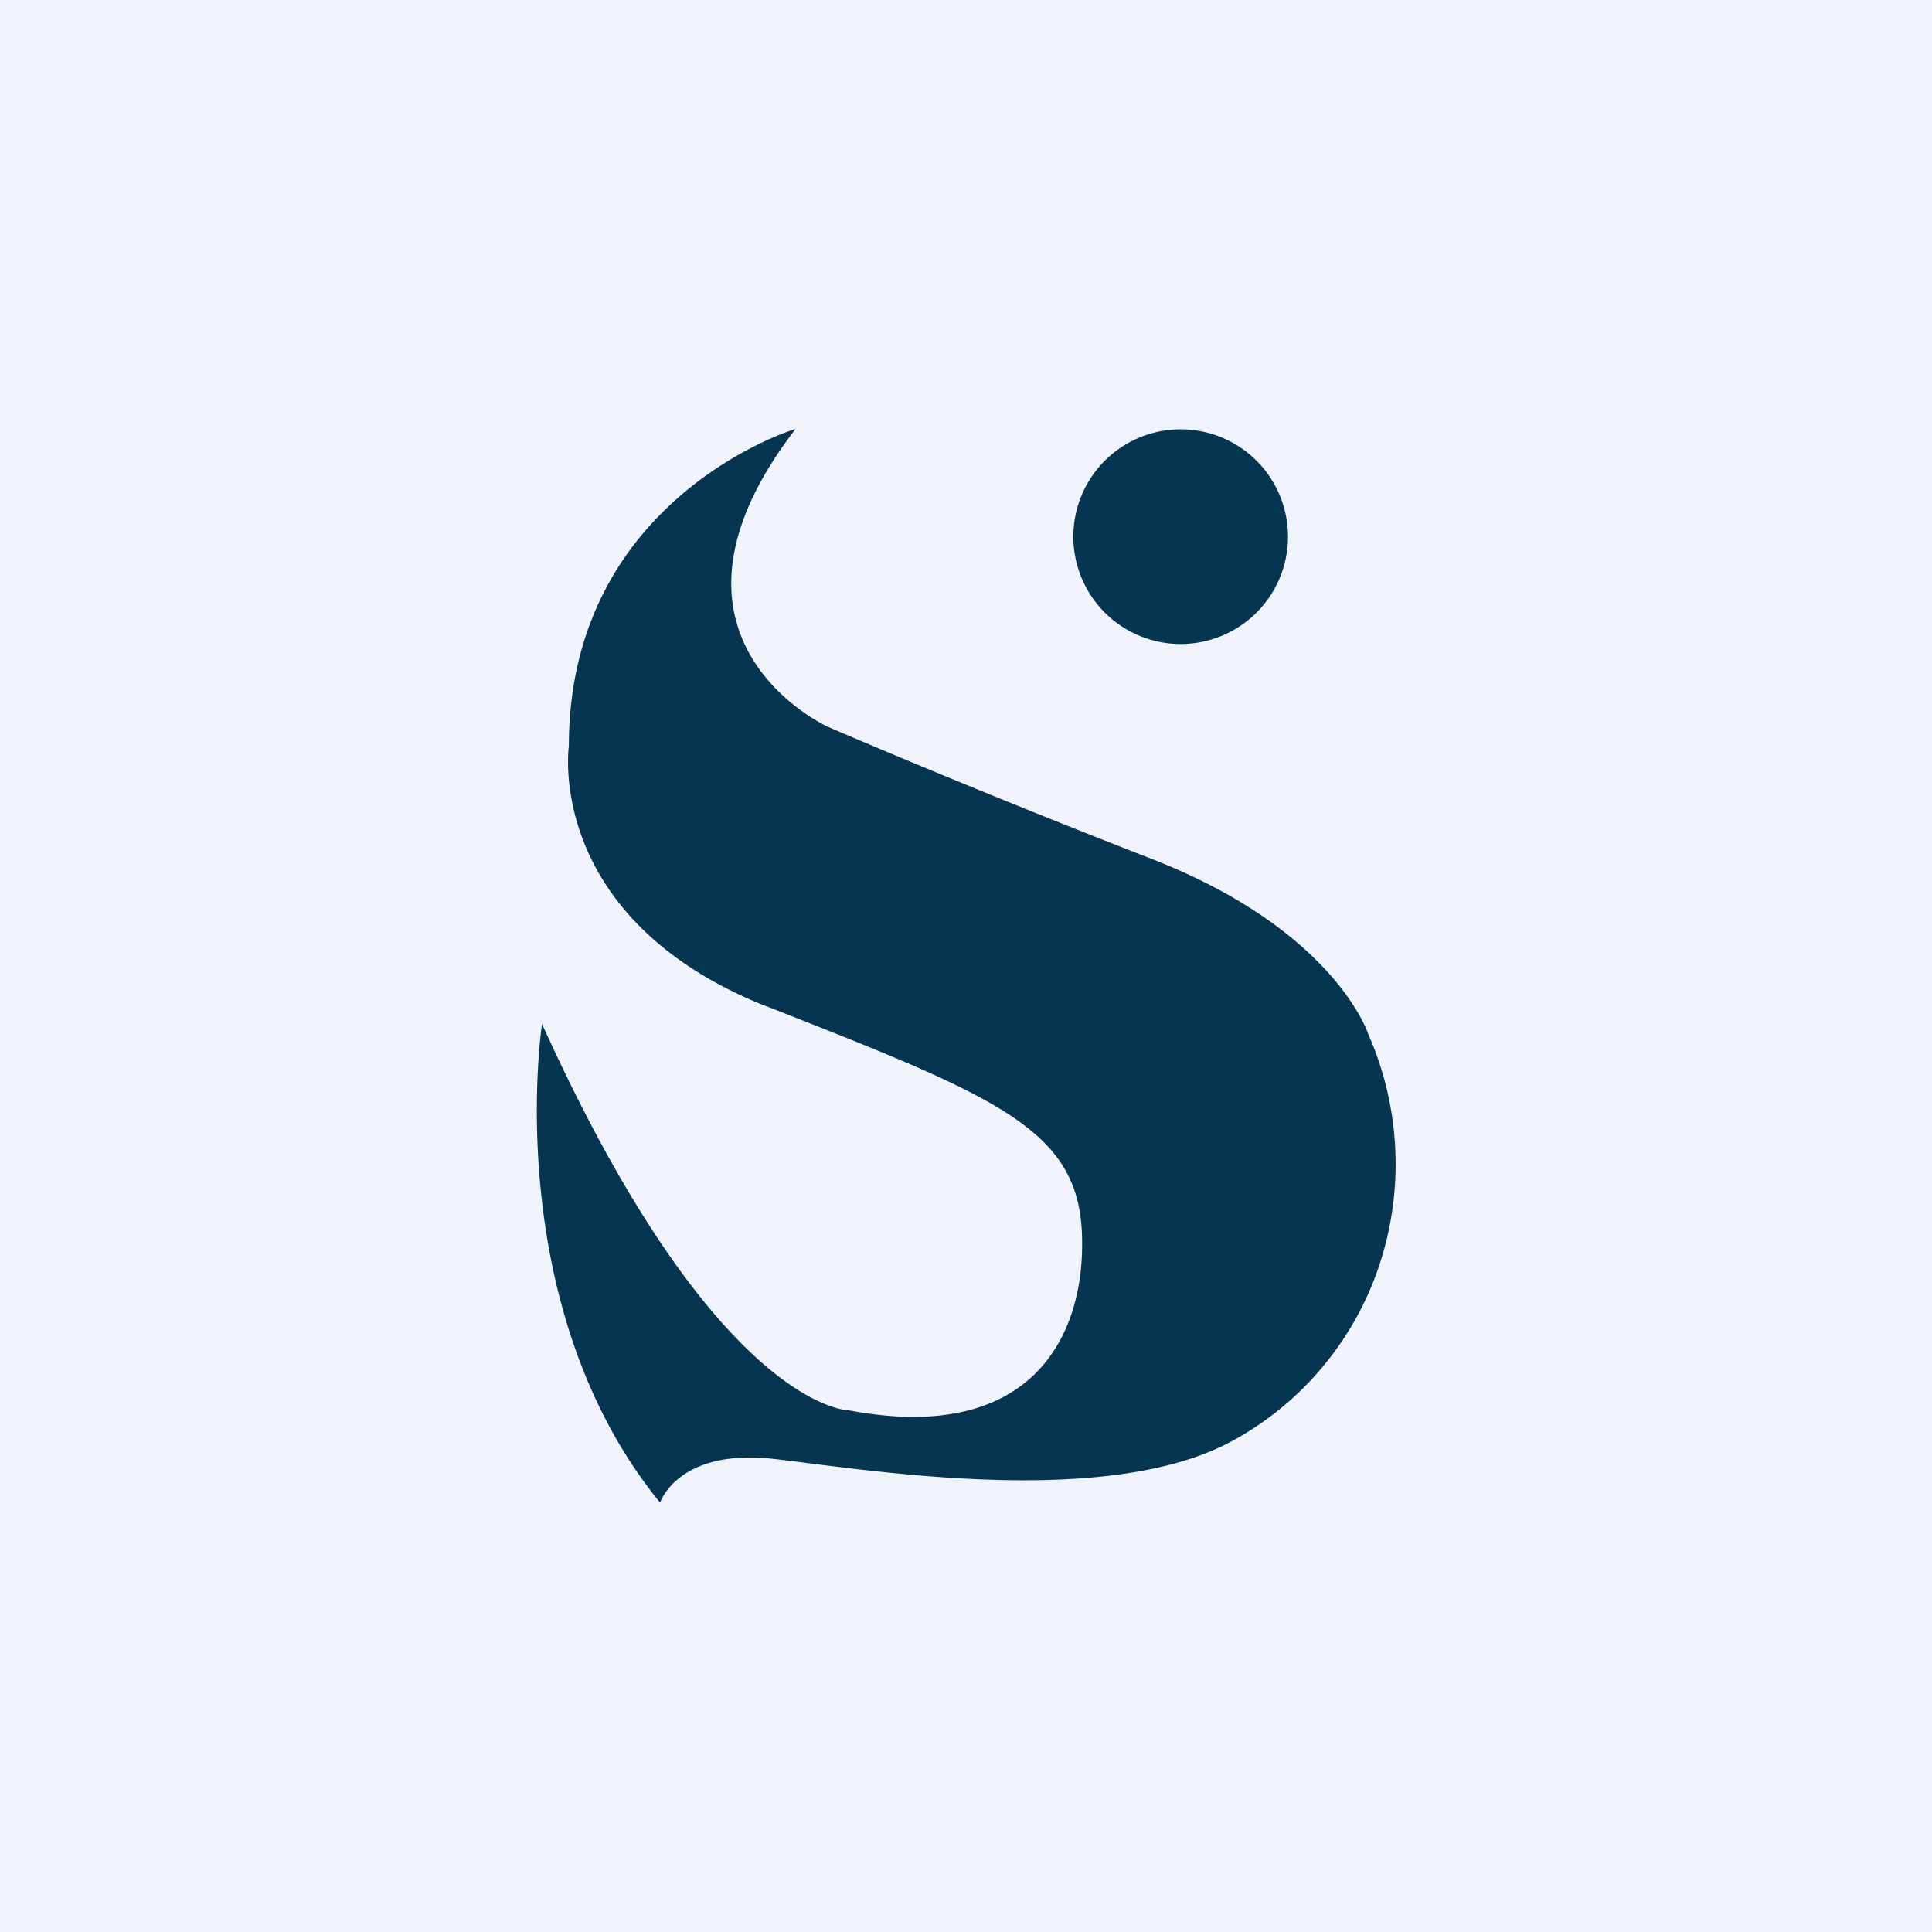 <!-- by TradingView --><svg width="18" height="18" viewBox="0 0 18 18" xmlns="http://www.w3.org/2000/svg"><path fill="#F0F3FA" d="M0 0h18v18H0z"/><path d="M11 6a1 1 0 1 0 0-2 1 1 0 0 0 0 2ZM7.4 4s-2.1.64-2.1 2.95c0 0-.23 1.58 1.8 2.41l.08.03c2.11.83 2.86 1.13 2.9 2.1.04.97-.48 1.97-2.17 1.65 0 0-1.23 0-2.86-3.6 0 0-.4 2.62 1.1 4.46 0 0 .16-.5 1.04-.41.88.1 3.12.48 4.3-.17a2.91 2.91 0 0 0 1.36-1.63 3 3 0 0 0-.1-2.15s-.3-.96-2-1.63c-1.7-.66-3.04-1.24-3.04-1.24s-1.8-.82-.3-2.77Z" fill="#063552"/></svg>